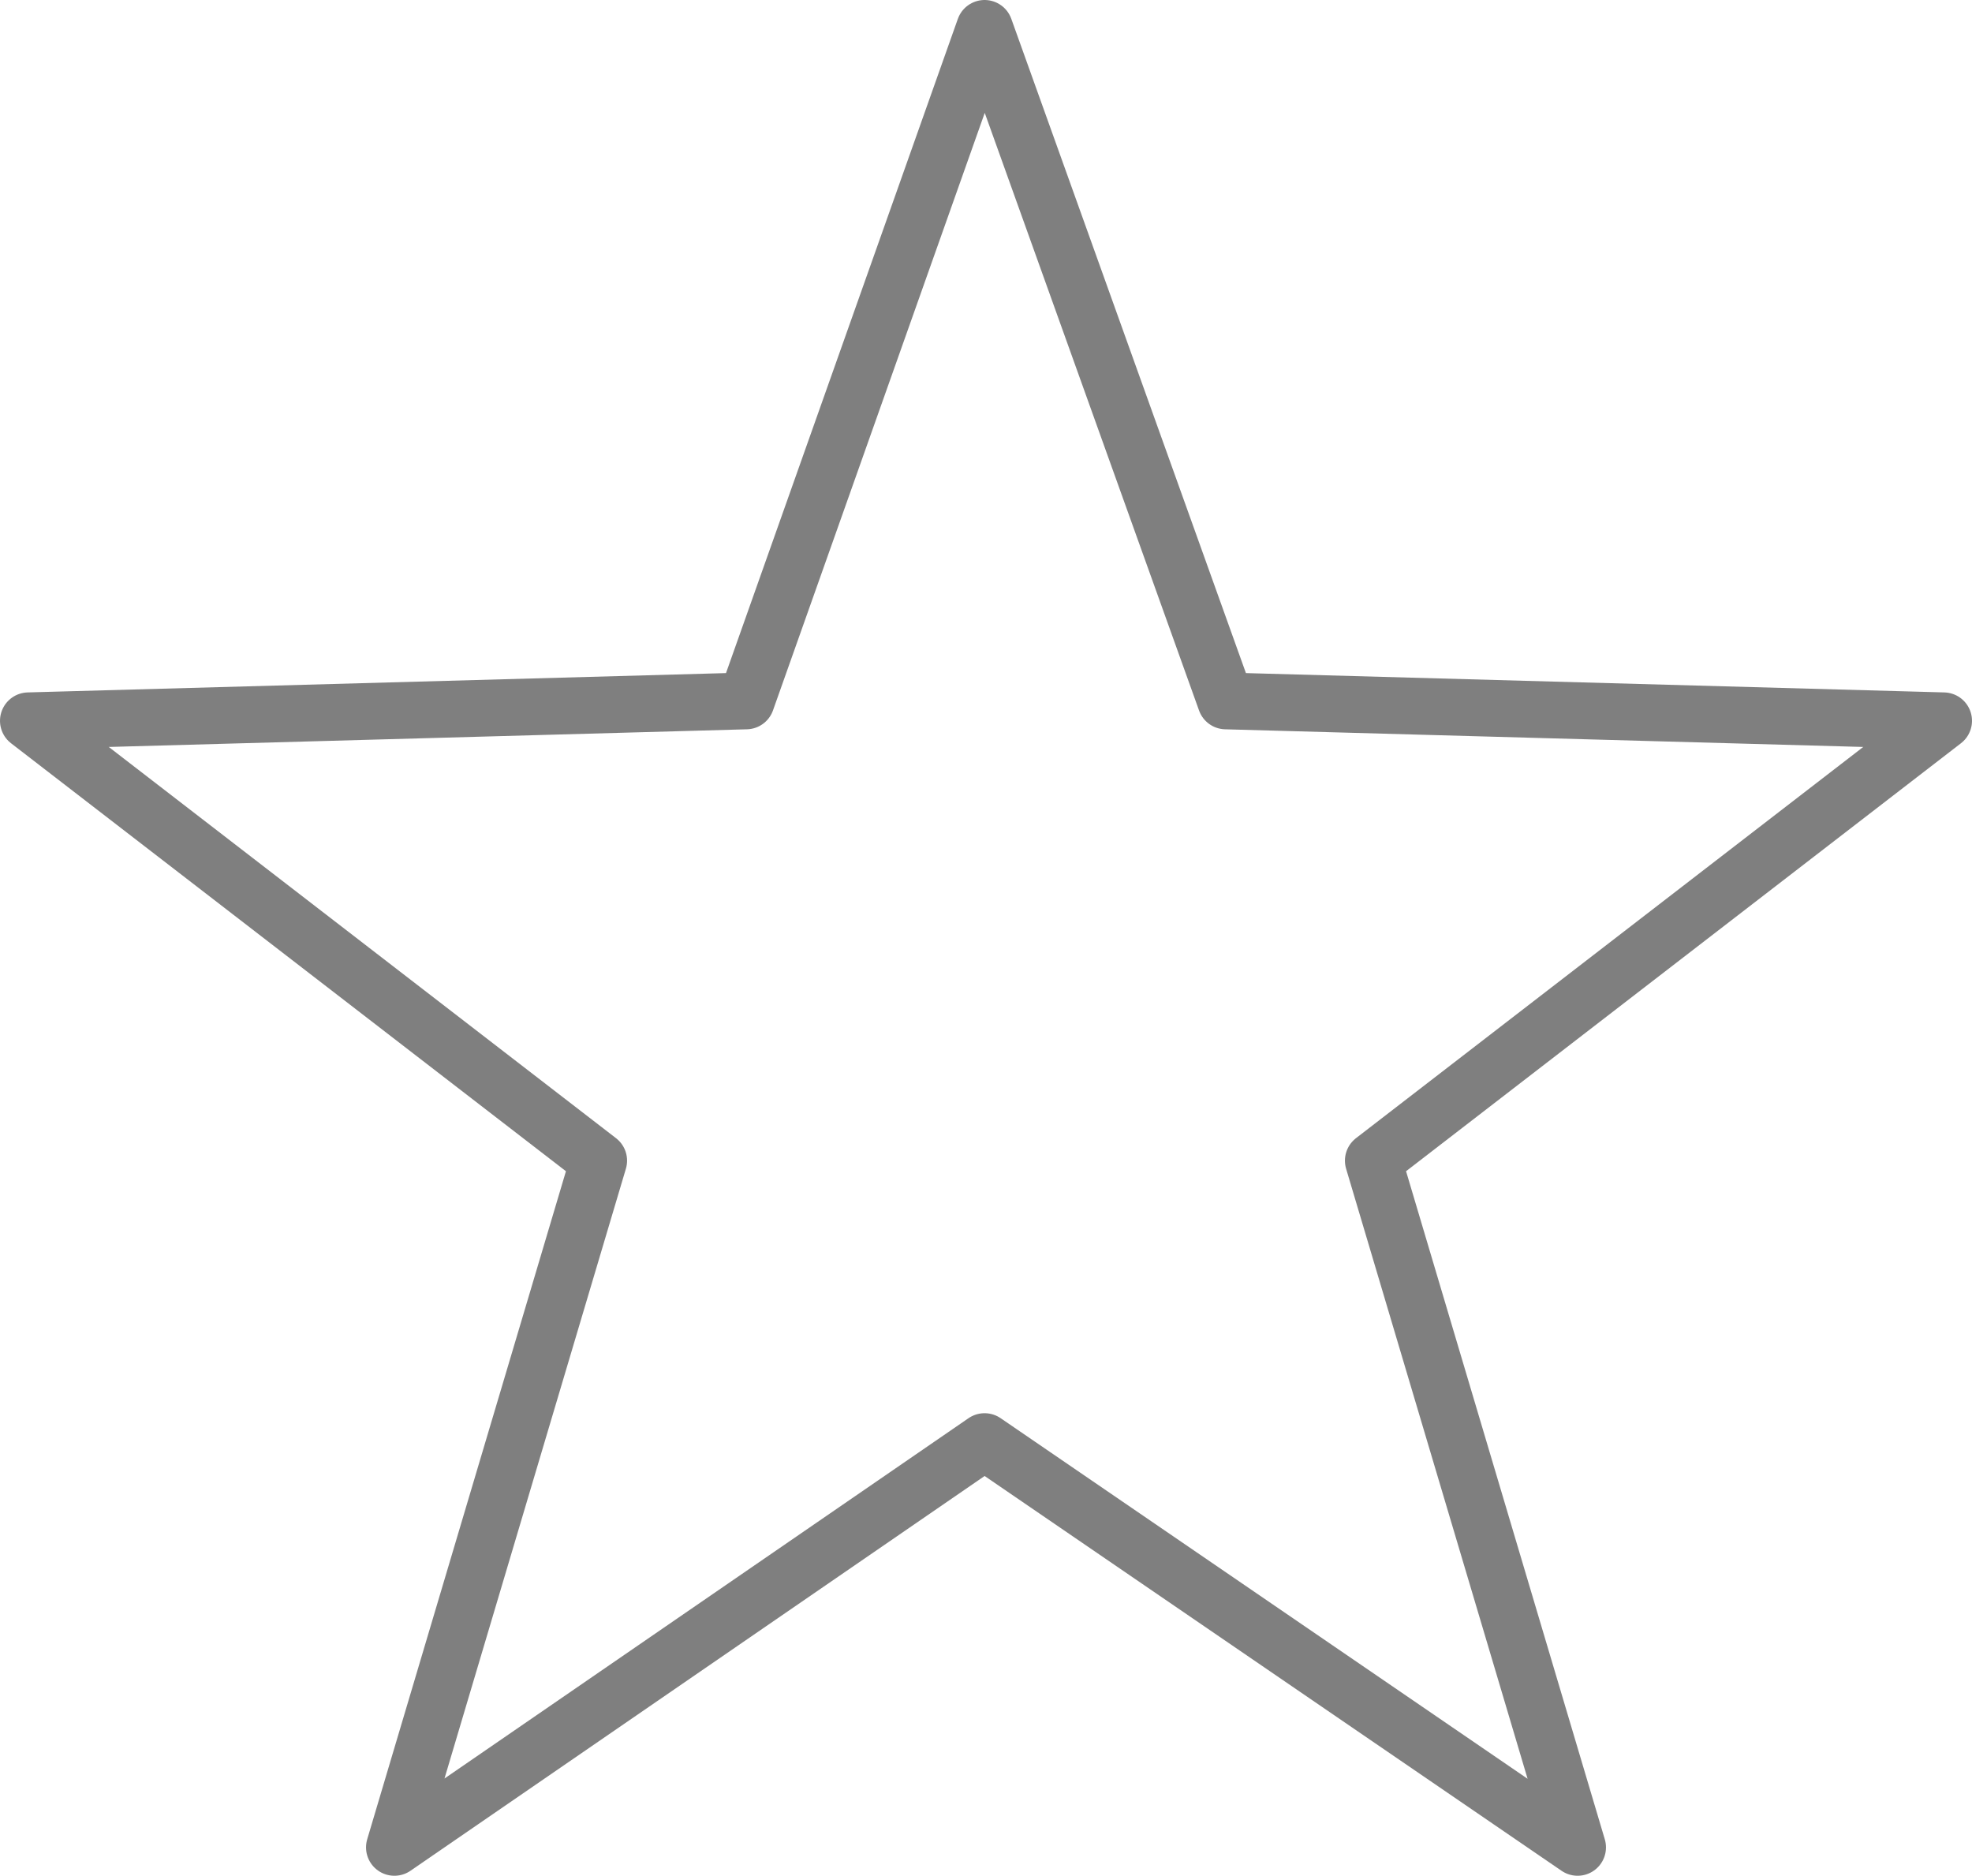 <?xml version="1.0" encoding="UTF-8" standalone="no"?>
<svg xmlns:xlink="http://www.w3.org/1999/xlink" height="33.05px" width="34.75px" xmlns="http://www.w3.org/2000/svg">
  <g transform="matrix(1.0, 0.0, 0.0, 1.0, -382.5, -241.3)">
    <path d="M416.75 254.0 L406.7 261.75 410.3 273.85 399.85 266.7 389.45 273.85 393.05 261.75 383.0 254.0 395.65 253.65 399.85 241.8 404.1 253.65 416.75 254.0 Z" fill="none" stroke="#000000" stroke-linecap="round" stroke-linejoin="round" stroke-opacity="0.502" stroke-width="1.0"/>
  </g>
</svg>
